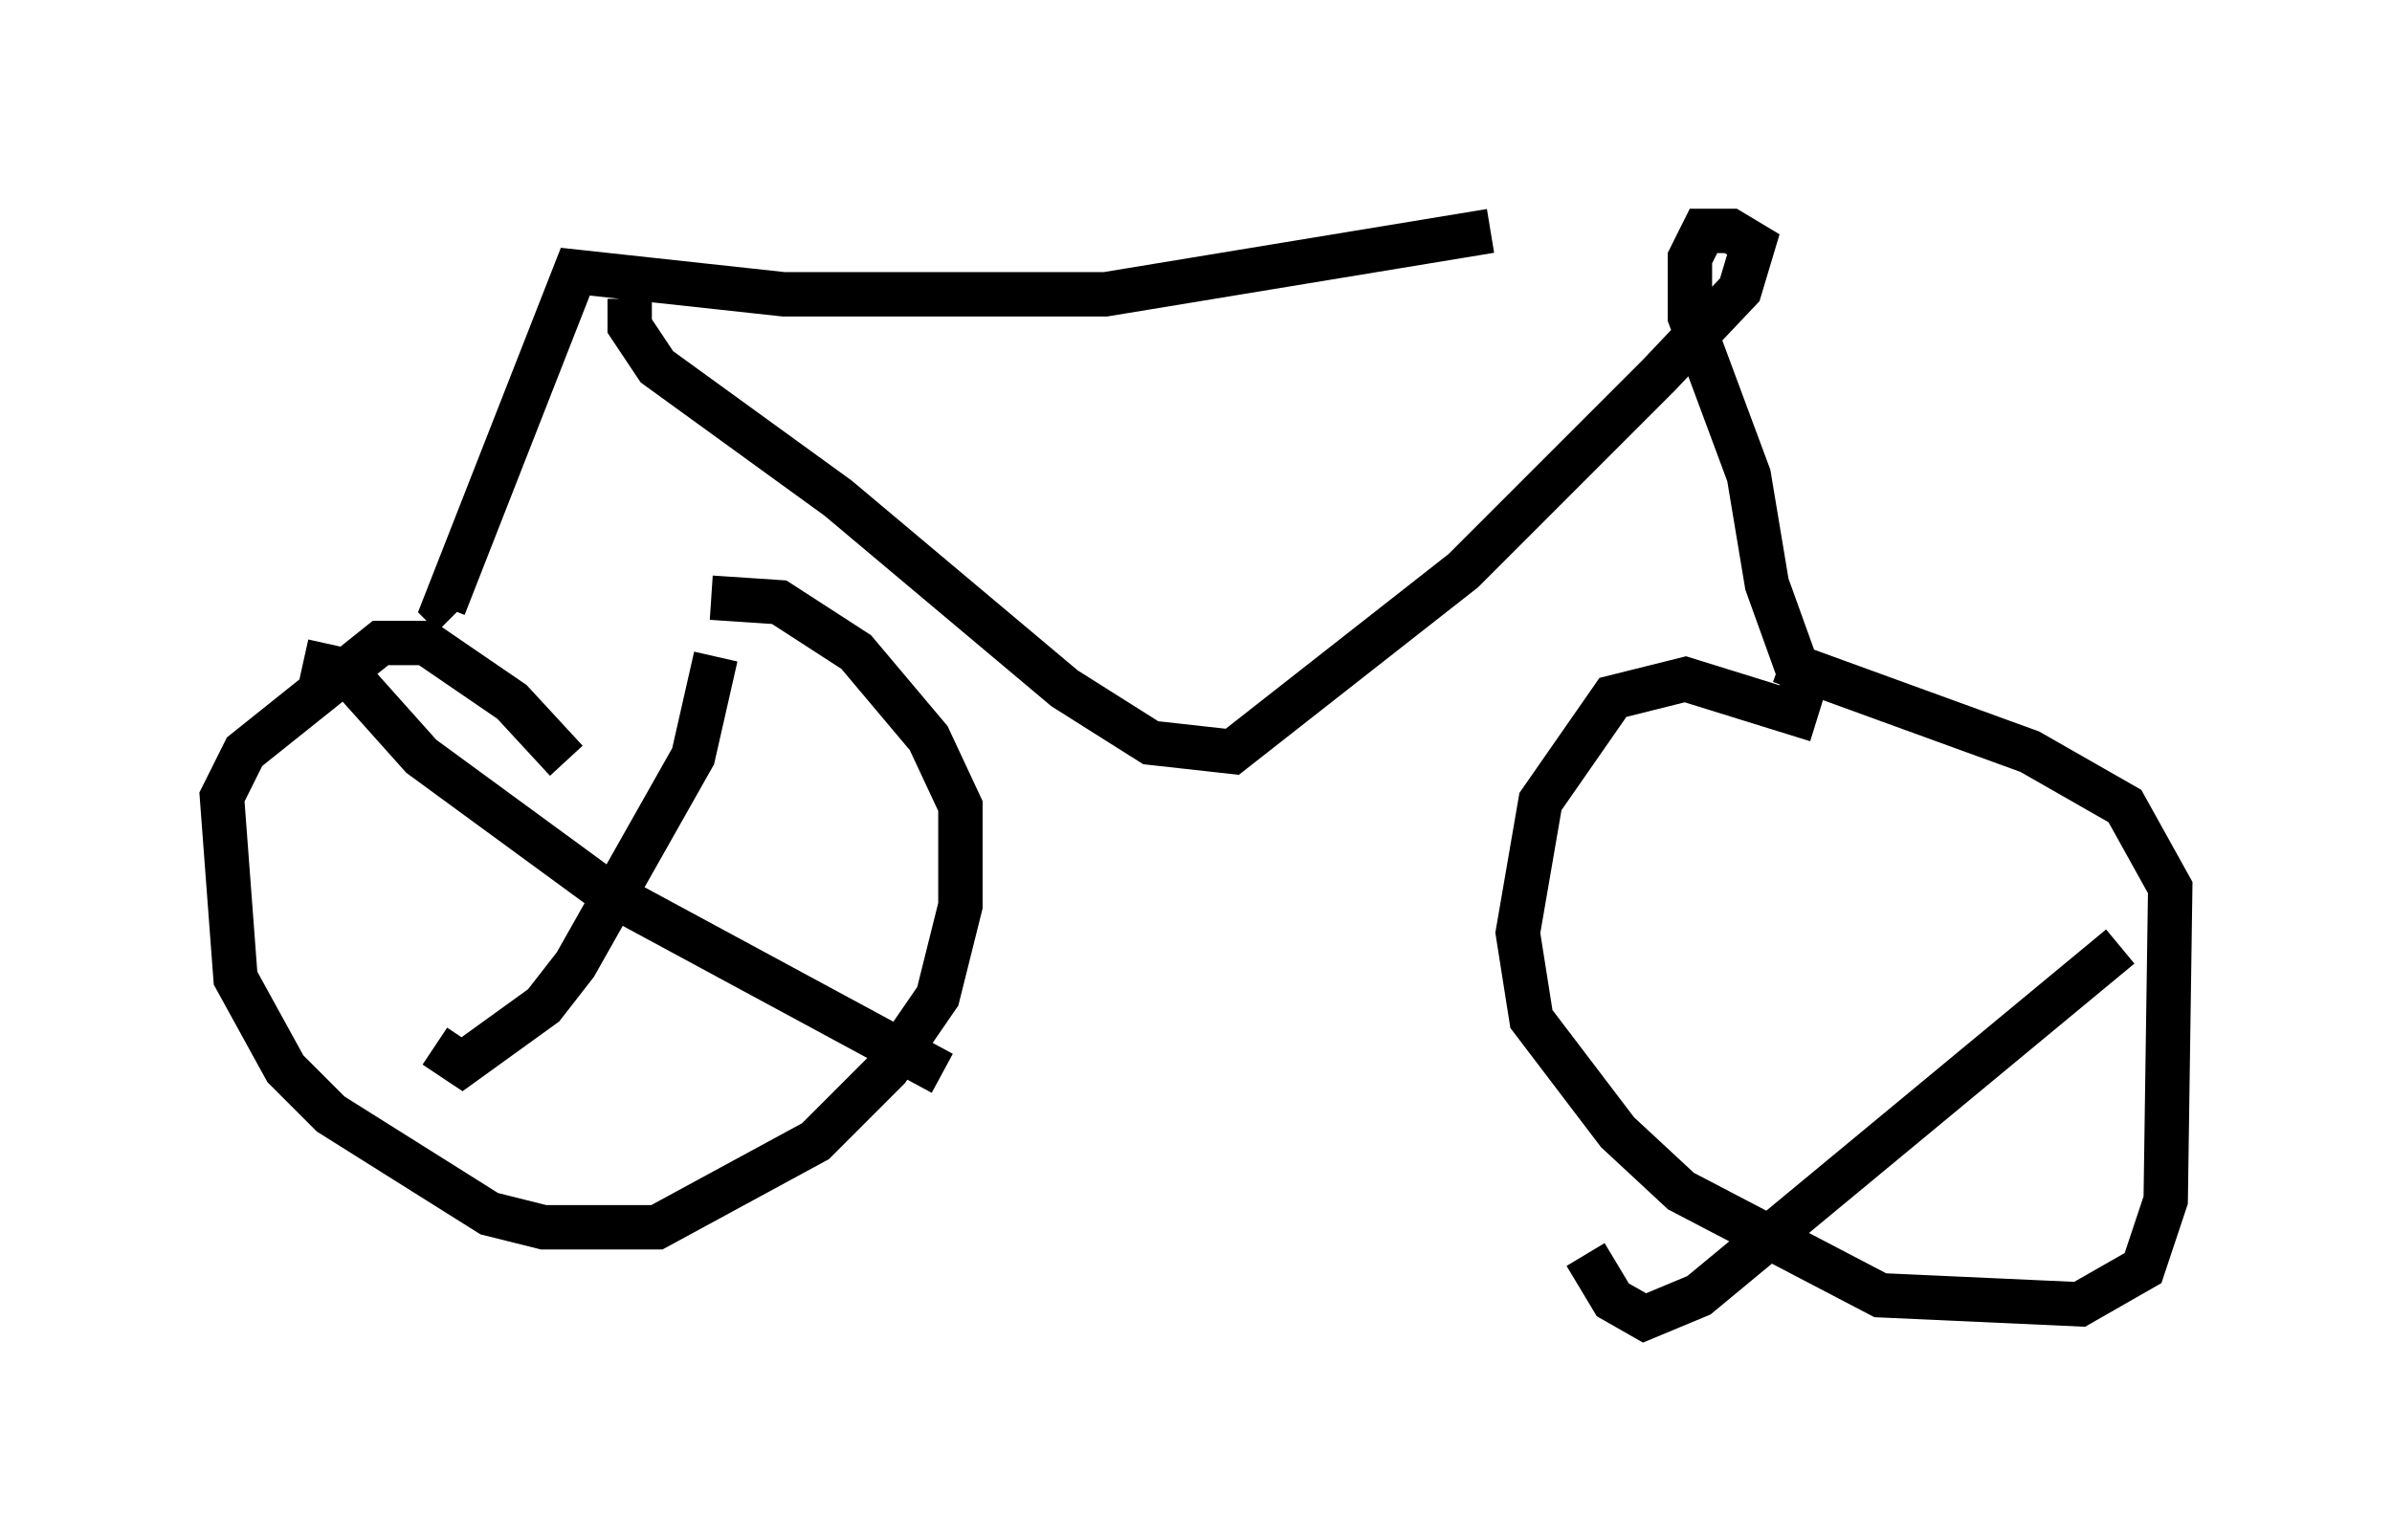 <?xml version="1.0" encoding="utf-8" ?>
<svg baseProfile="full" height="34.704" version="1.1" width="53.896" xmlns="http://www.w3.org/2000/svg" xmlns:ev="http://www.w3.org/2001/xml-events" xmlns:xlink="http://www.w3.org/1999/xlink"><defs /><rect fill="white" height="34.704" width="53.896" x="0" y="0" /><path d="M37.361, 5 m-3.777, 0.204 l-8.677, 1.429 -7.248, 0.0 l-4.696, -0.51 -2.96, 7.554 l0.204, 0.204 m3.981, -7.146 l0.0, 0.613 0.613, 0.919 l4.083, 2.96 5.104, 4.288 l1.94, 1.225 1.838, 0.204 l5.206, -4.083 4.39, -4.39 l1.838, -1.94 0.306, -1.021 l-0.51, -0.306 -0.613, 0.0 l-0.306, 0.613 0.0, 1.327 l1.327, 3.573 0.408, 2.45 l0.919, 2.552 m0.204, 0.51 l-2.96, -0.919 -1.633, 0.408 l-1.633, 2.348 -0.51, 2.96 l0.306, 1.94 1.94, 2.552 l1.429, 1.327 4.492, 2.348 l4.492, 0.204 1.429, -0.817 l0.51, -1.531 0.102, -7.044 l-1.021, -1.838 -2.144, -1.225 l-5.615, -2.042 m-27.359, 2.246 l-1.225, -1.327 -1.94, -1.327 l-1.021, 0.0 -3.063, 2.45 l-0.51, 1.021 0.306, 4.083 l1.123, 2.042 1.021, 1.021 l3.573, 2.246 1.225, 0.306 l2.552, 0.0 3.573, -1.94 l1.633, -1.633 1.123, -1.633 l0.51, -2.042 0.0, -2.246 l-0.715, -1.531 -1.633, -1.94 l-1.735, -1.123 -1.531, -0.102 m0.102, 1.327 l-0.51, 2.246 -2.654, 4.696 l-0.715, 0.919 -1.838, 1.327 l-0.613, -0.408 m-2.96, -8.677 l0.919, 0.204 1.735, 1.94 l4.185, 3.063 7.554, 4.083 m26.542, -2.858 l-9.494, 7.861 -1.225, 0.51 l-0.715, -0.408 -0.613, -1.021 " fill="none" stroke="black" stroke-width="1" /></svg>